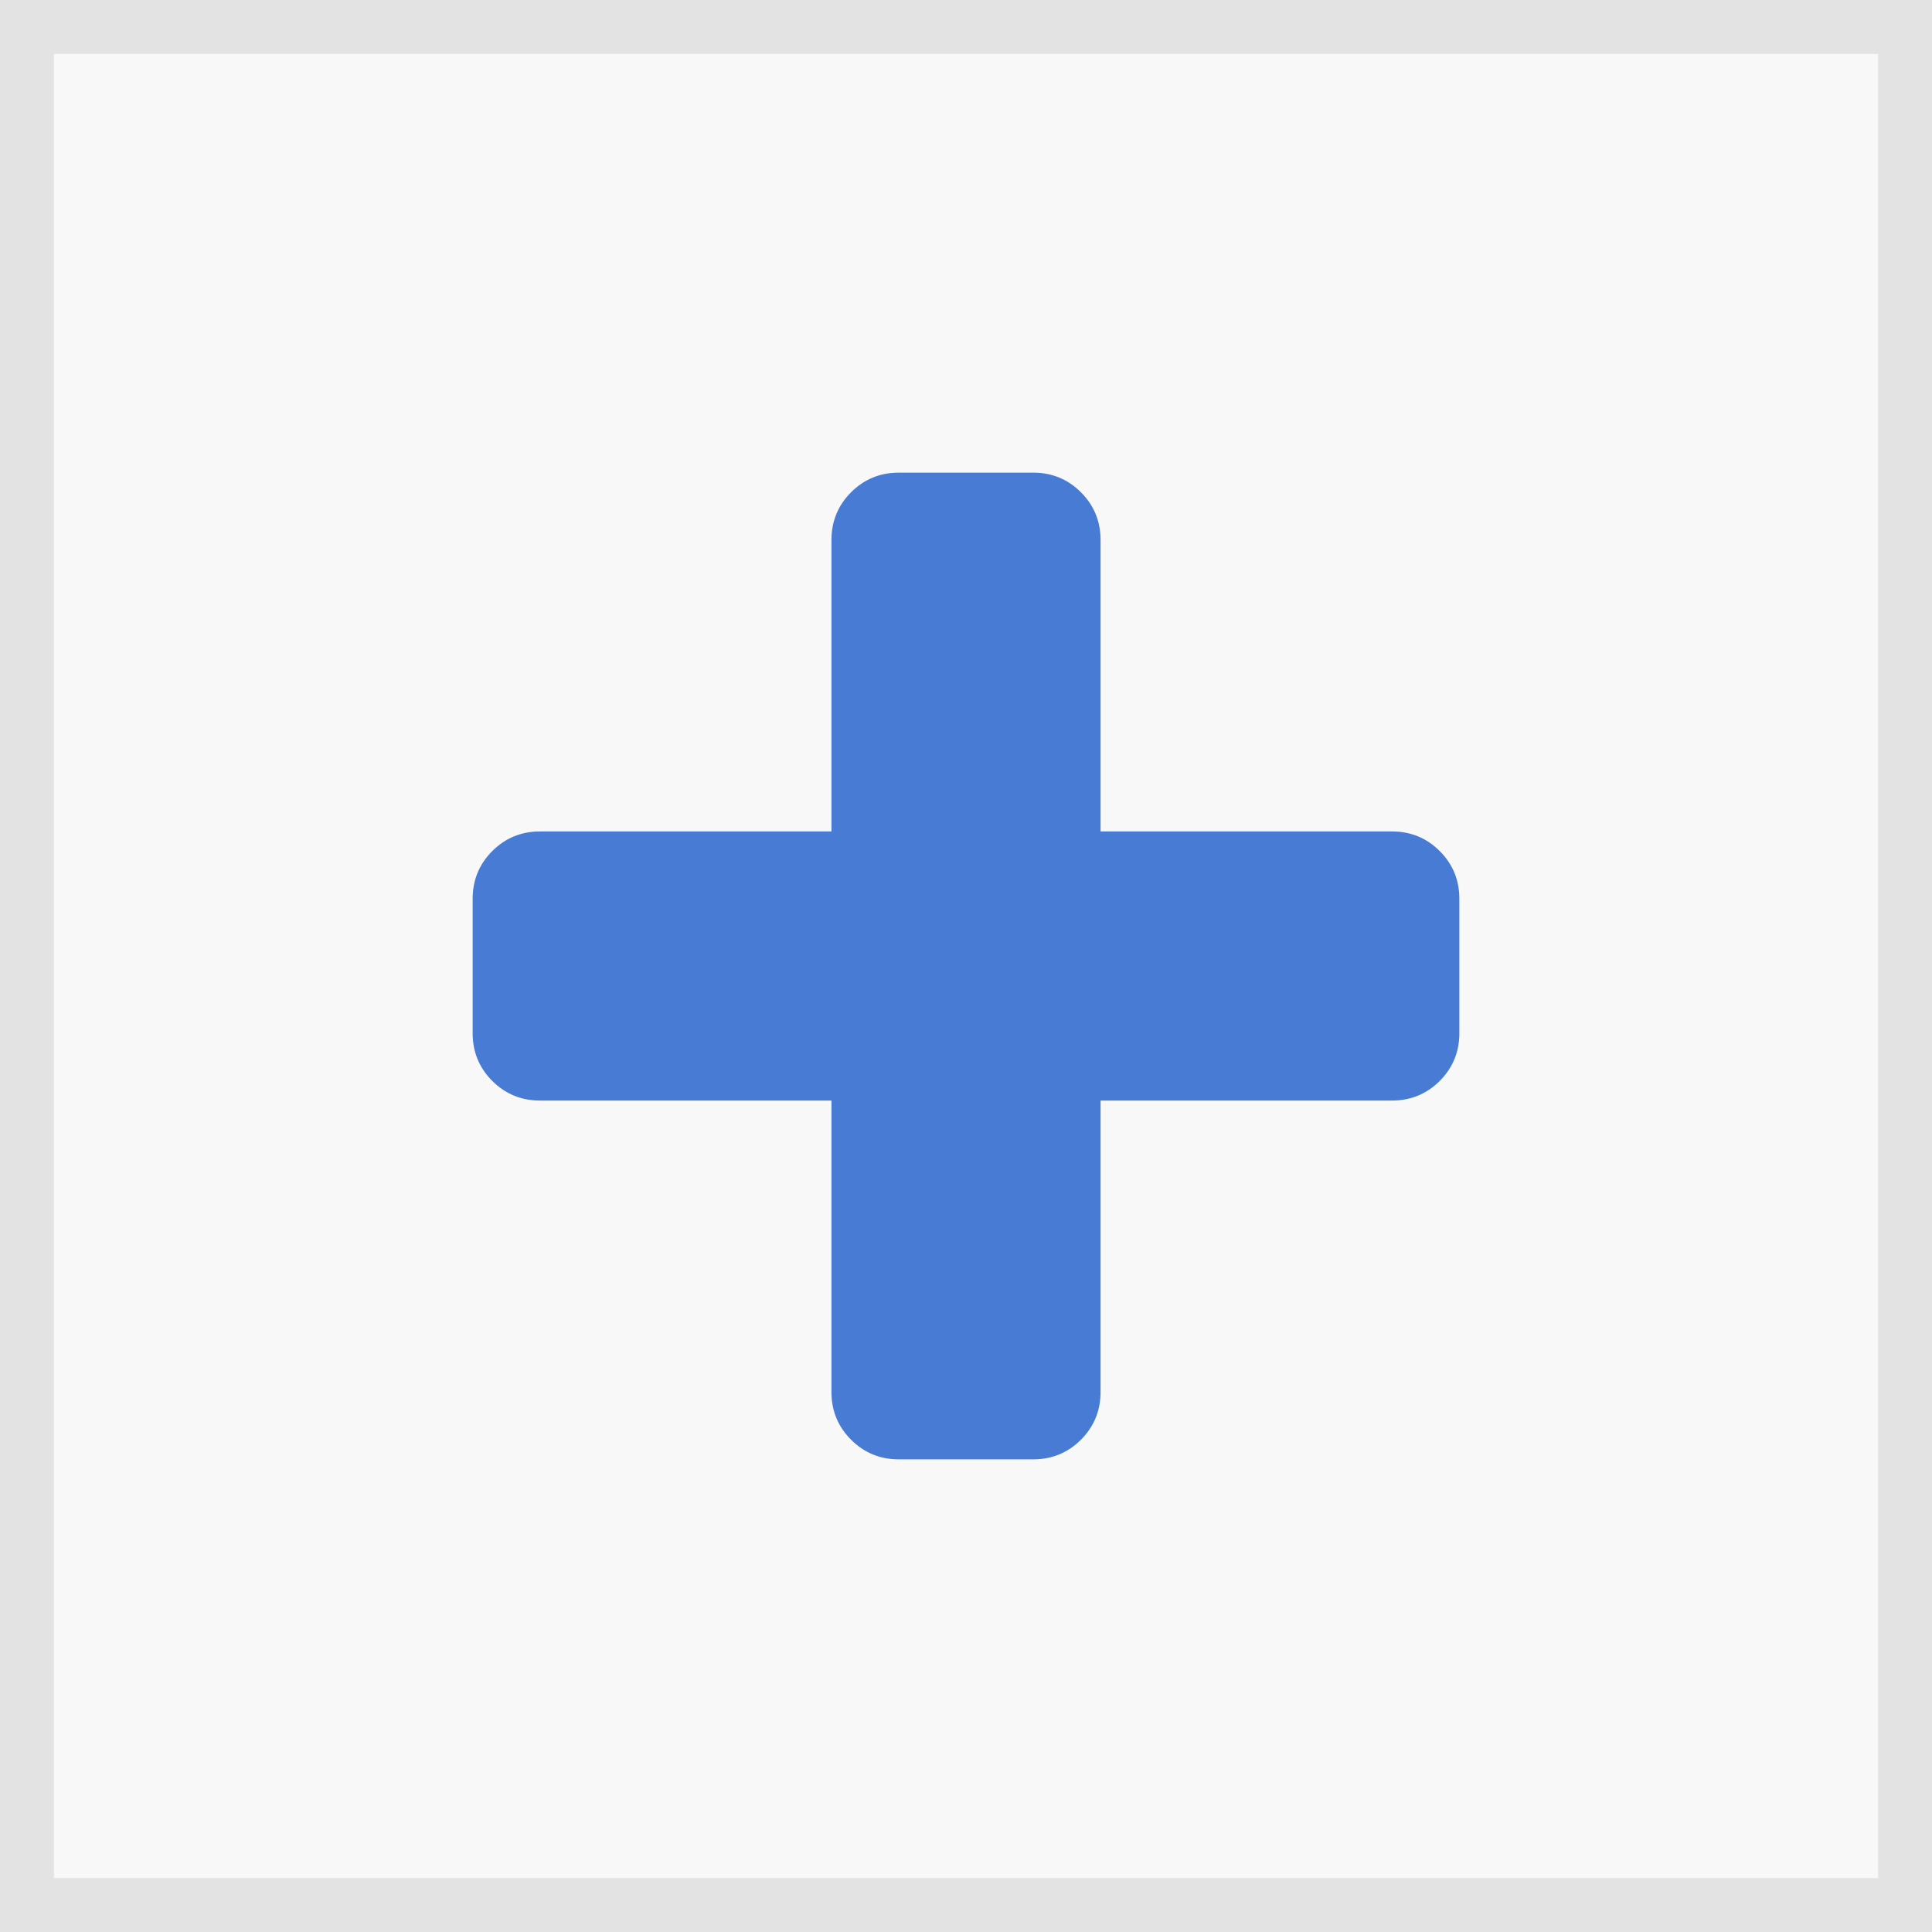 <?xml version="1.0" encoding="utf-8"?>
<!-- Generator: Adobe Illustrator 21.1.0, SVG Export Plug-In . SVG Version: 6.00 Build 0)  -->
<svg version="1.1" id="Calque_1" xmlns="http://www.w3.org/2000/svg" xmlns:xlink="http://www.w3.org/1999/xlink" x="0px" y="0px"
	 viewBox="0 0 1792 1792" style="enable-background:new 0 0 1792 1792;" xml:space="preserve">
<rect x="0" y="0" width="1792" height="1792" fill="#333333" stroke="none"/>
<style type="text/css">
	.st0{fill:#F8F8F8;}
	.st1{fill:#E3E3E3;}
	.st2{fill:#487BD4;}
</style>
<g>
	<rect x="25" y="25" class="st0" width="1742" height="1742"/>
	<path class="st1" d="M1742,50v1692H50V50H1742 M1792,0H0v1792h1792V0L1792,0z"/>
</g>
<path class="st2" d="M1353.6,833.6v124.8c0,17.3-6.1,32.1-18.2,44.2c-12.1,12.1-26.9,18.2-44.2,18.2h-270.4v270.4
	c0,17.3-6.1,32.1-18.2,44.2s-26.9,18.2-44.2,18.2H833.6c-17.3,0-32.1-6.1-44.2-18.2c-12.1-12.1-18.2-26.9-18.2-44.2v-270.4H500.8
	c-17.3,0-32.1-6.1-44.2-18.2c-12.1-12.1-18.2-26.9-18.2-44.2V833.6c0-17.3,6.1-32.1,18.2-44.2c12.1-12.1,26.9-18.2,44.2-18.2h270.4
	V500.8c0-17.3,6.1-32.1,18.2-44.2c12.1-12.1,26.9-18.2,44.2-18.2h124.8c17.3,0,32.1,6.1,44.2,18.2s18.2,26.9,18.2,44.2v270.4h270.4
	c17.3,0,32.1,6.1,44.2,18.2C1347.5,801.5,1353.6,816.3,1353.6,833.6z"/>
</svg>
